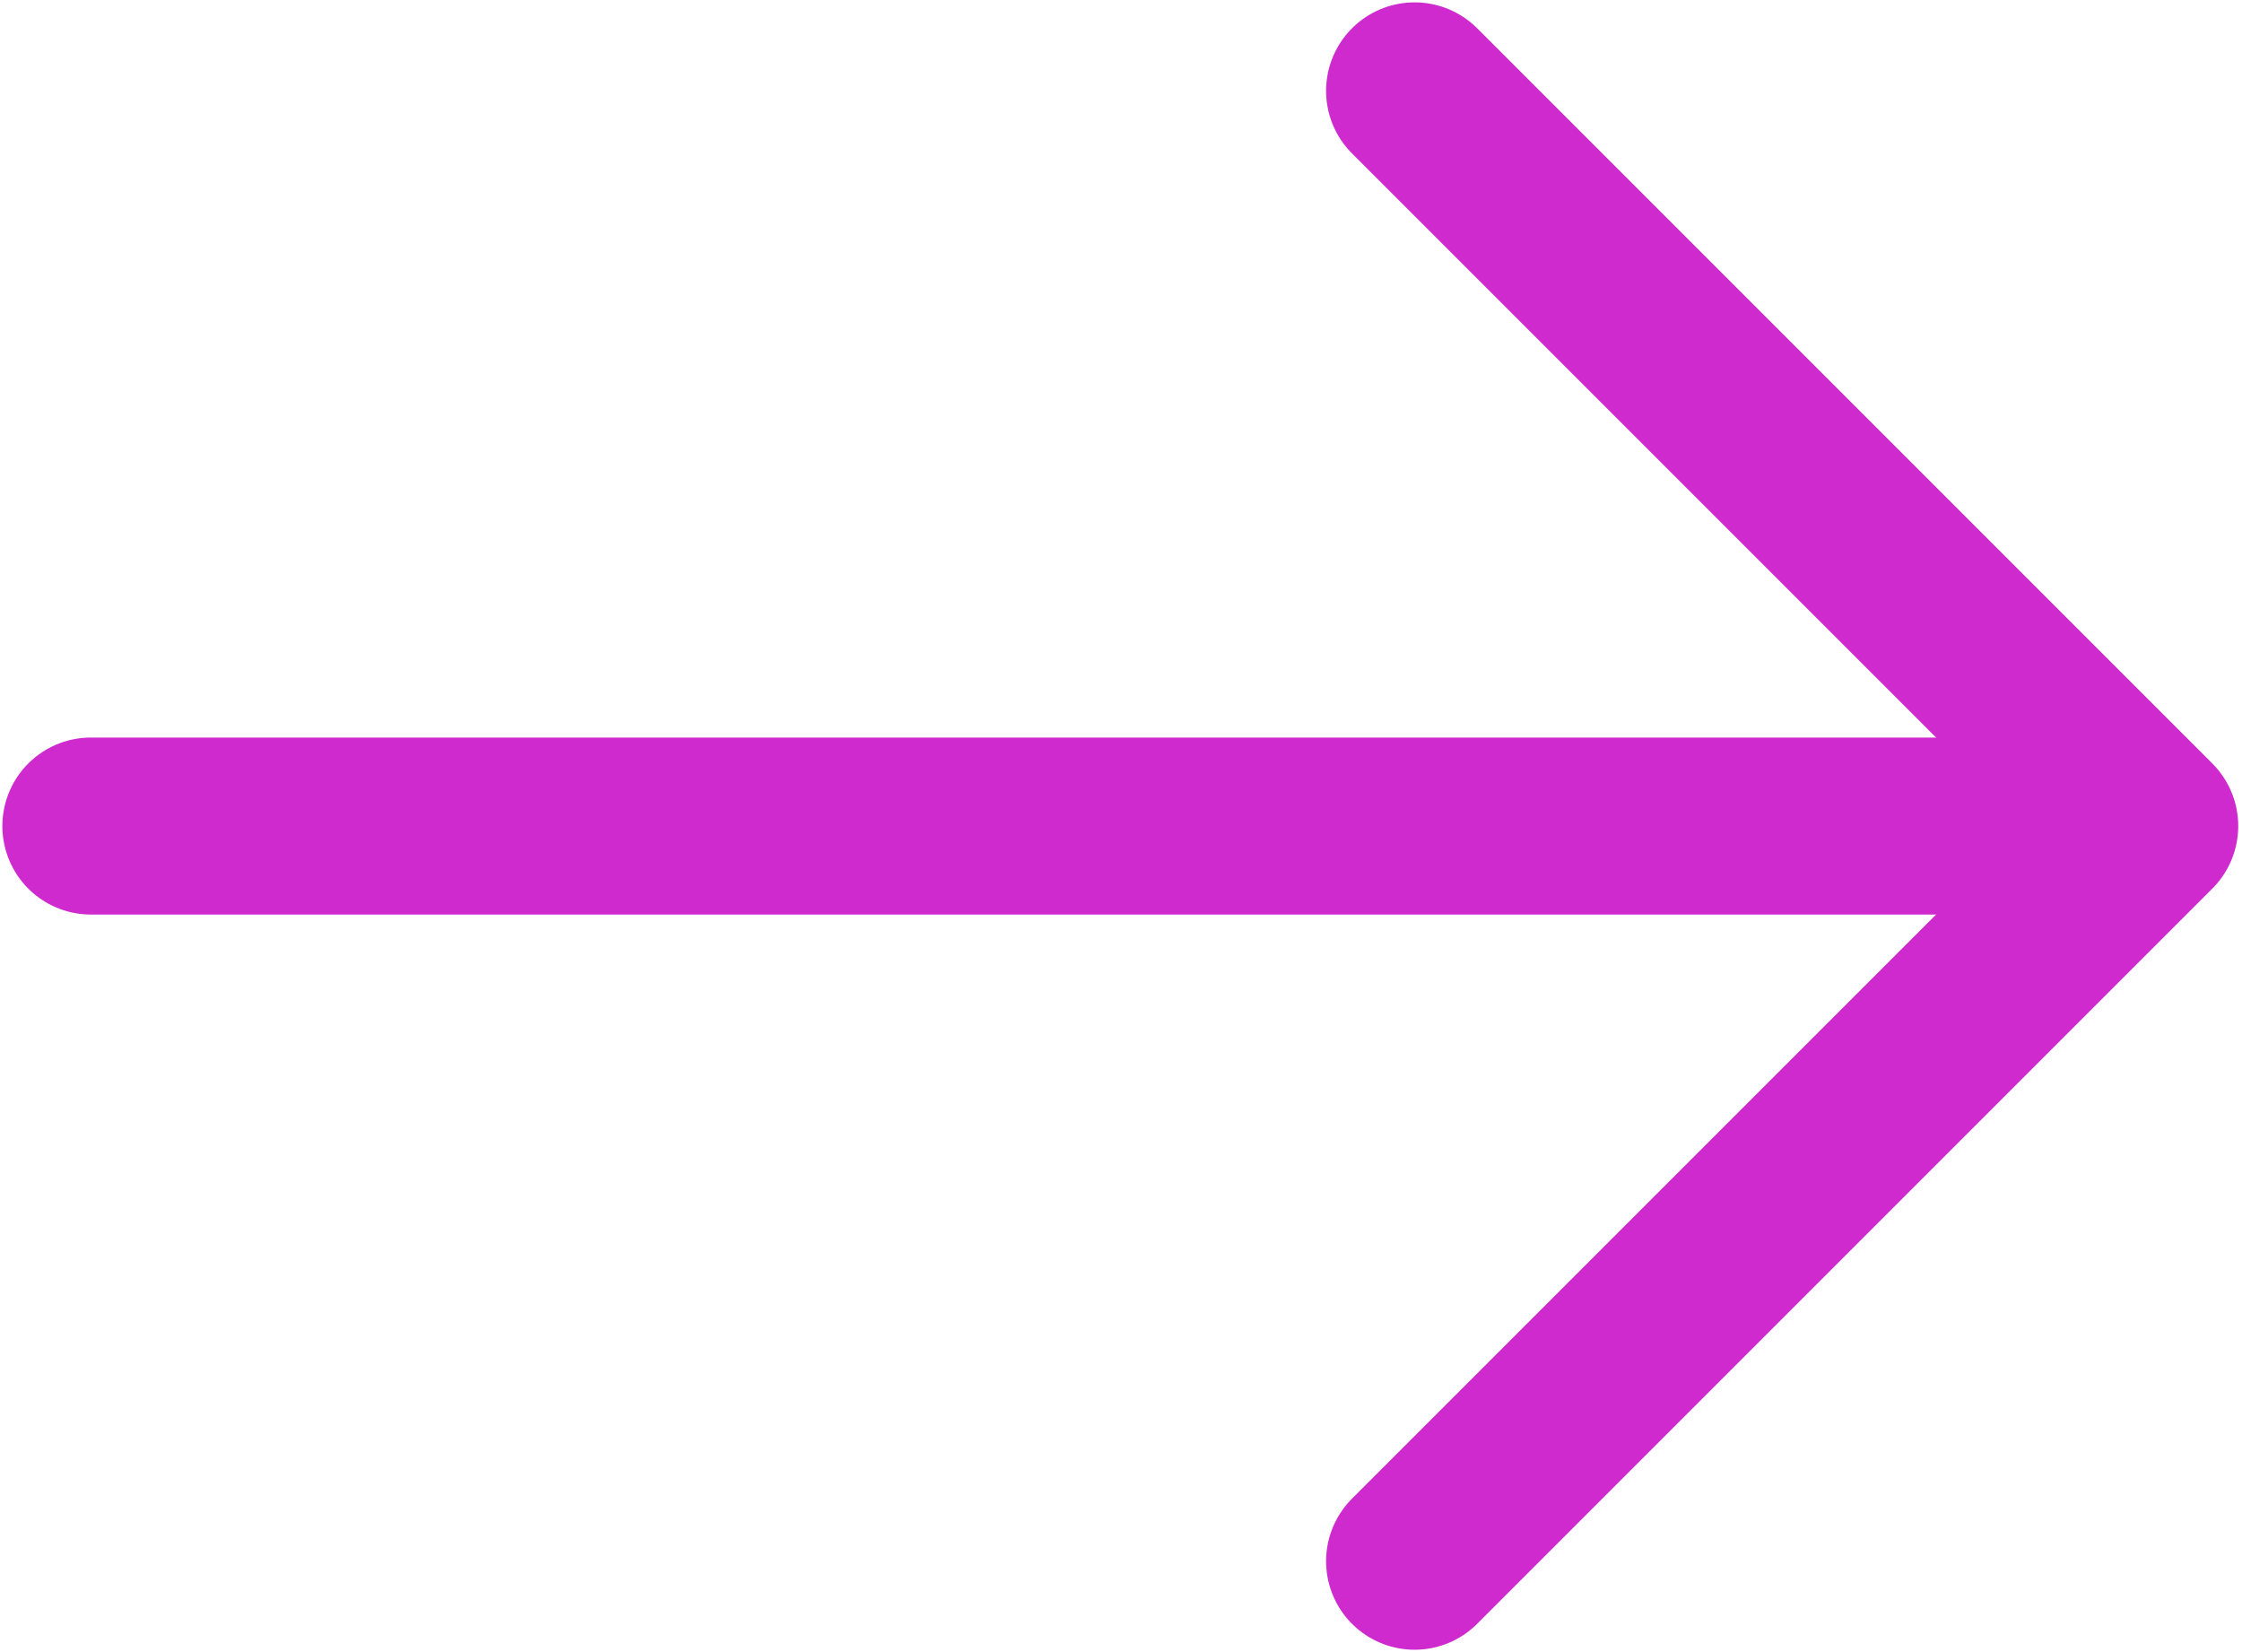 <svg width="19" height="14" viewBox="0 0 19 14" fill="none" xmlns="http://www.w3.org/2000/svg">
<path d="M11.988 0.77L18.218 7L11.988 13.23" stroke="#CE2ACD" stroke-width="1.5" stroke-miterlimit="10" stroke-linecap="round" stroke-linejoin="round"/>
<path d="M0.77 7H18.044" stroke="#CE2ACD" stroke-width="1.5" stroke-miterlimit="10" stroke-linecap="round" stroke-linejoin="round"/>
</svg>
